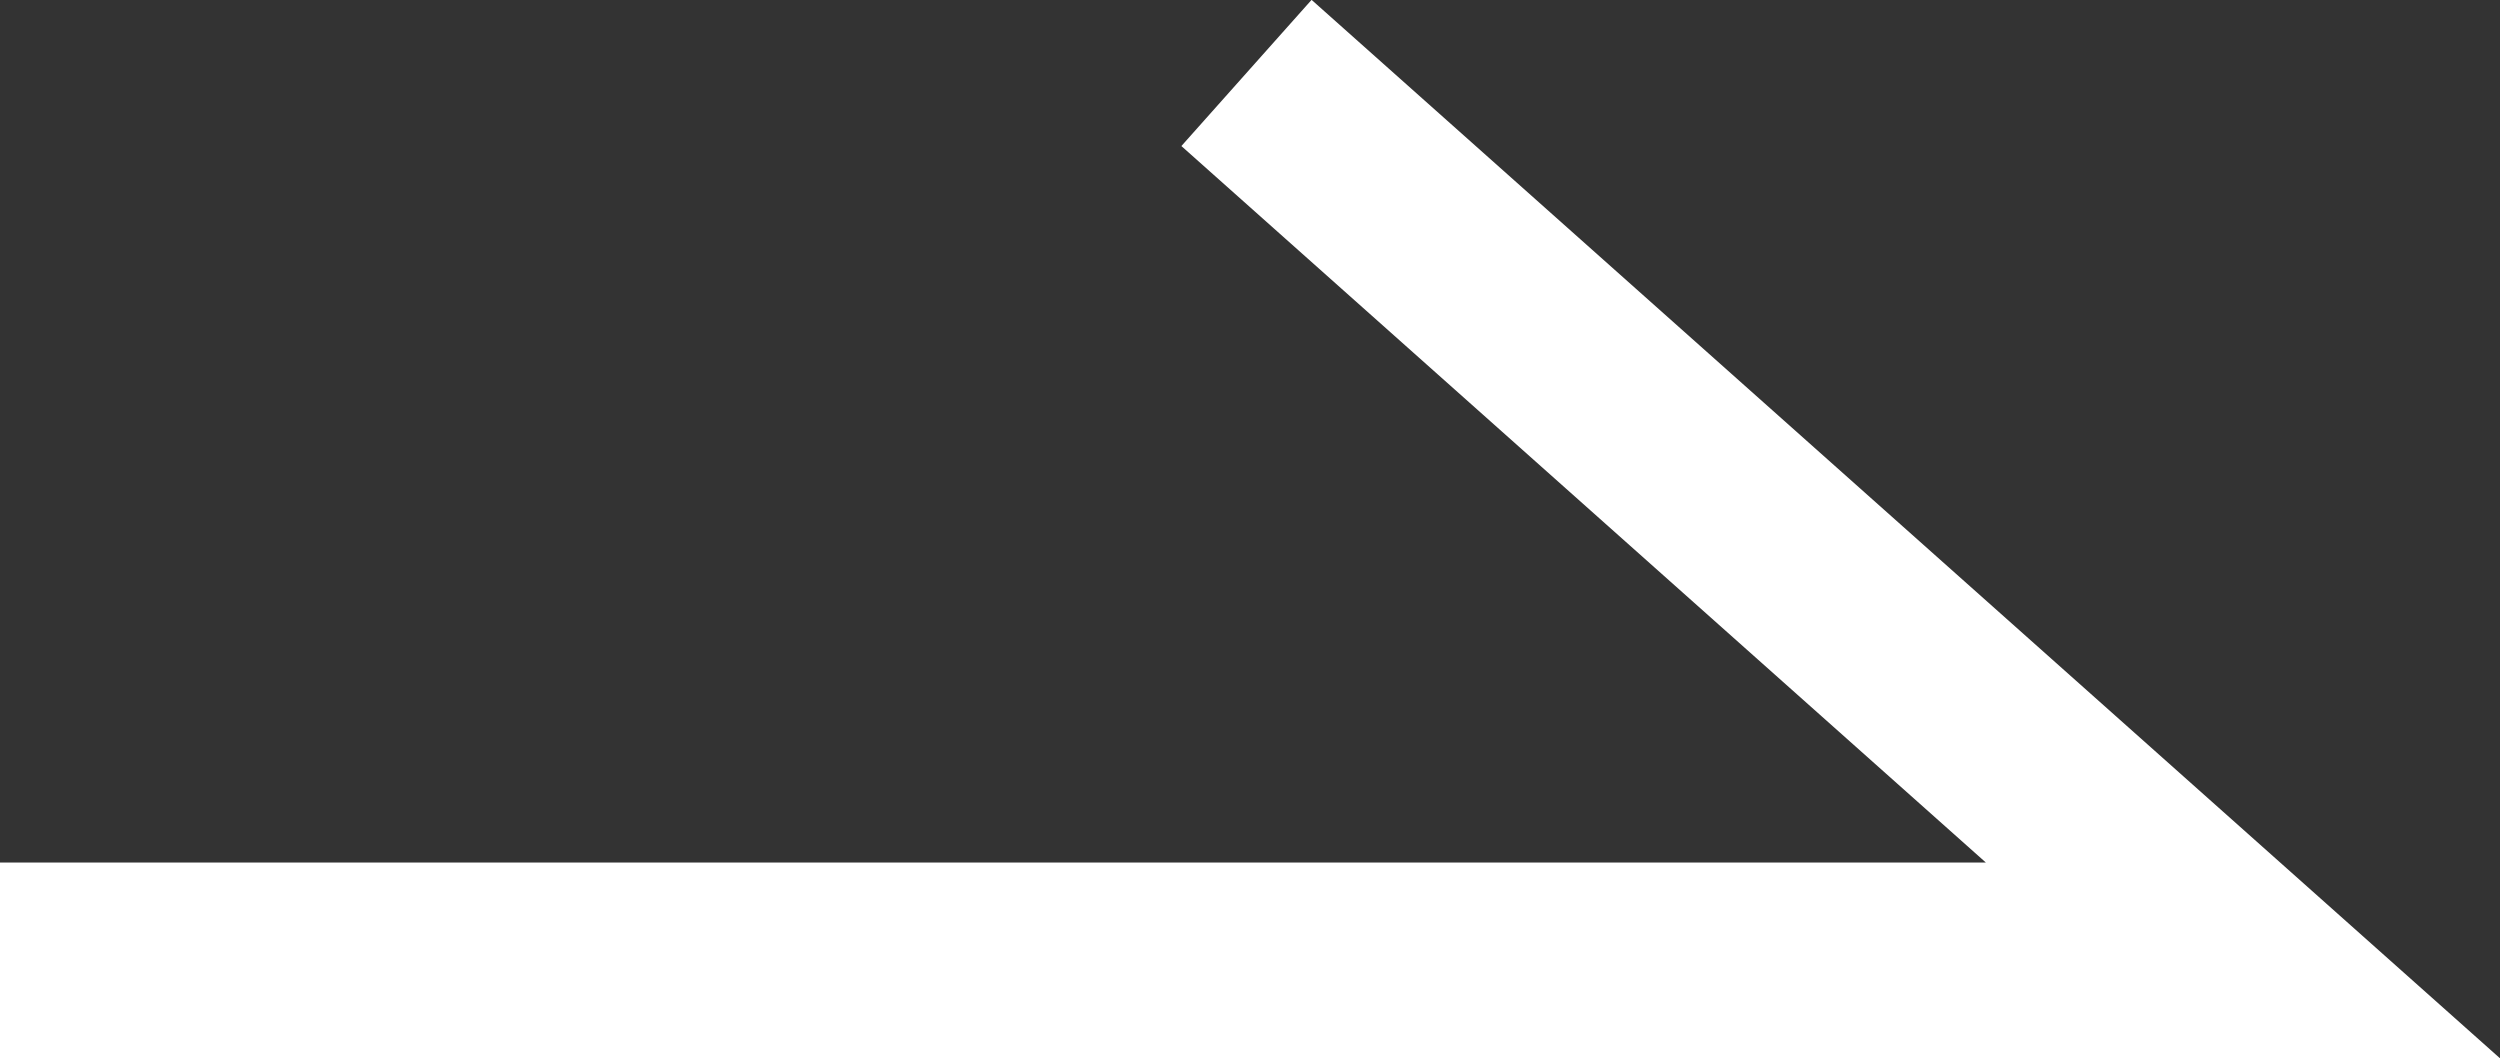 <svg xmlns="http://www.w3.org/2000/svg" width="19.156" height="8.11" viewBox="0 0 19.156 8.11">
  <rect x="0" y="0" width="19.156" height="8.11" fill="#333333" stroke="none"/>
  <path id="arrow" d="M373.981,5687.356h17.186l-7.635-6.8" transform="translate(-373.981 -5679.997)" fill="none" stroke="#fff" stroke-width="1.5"/>
</svg>
